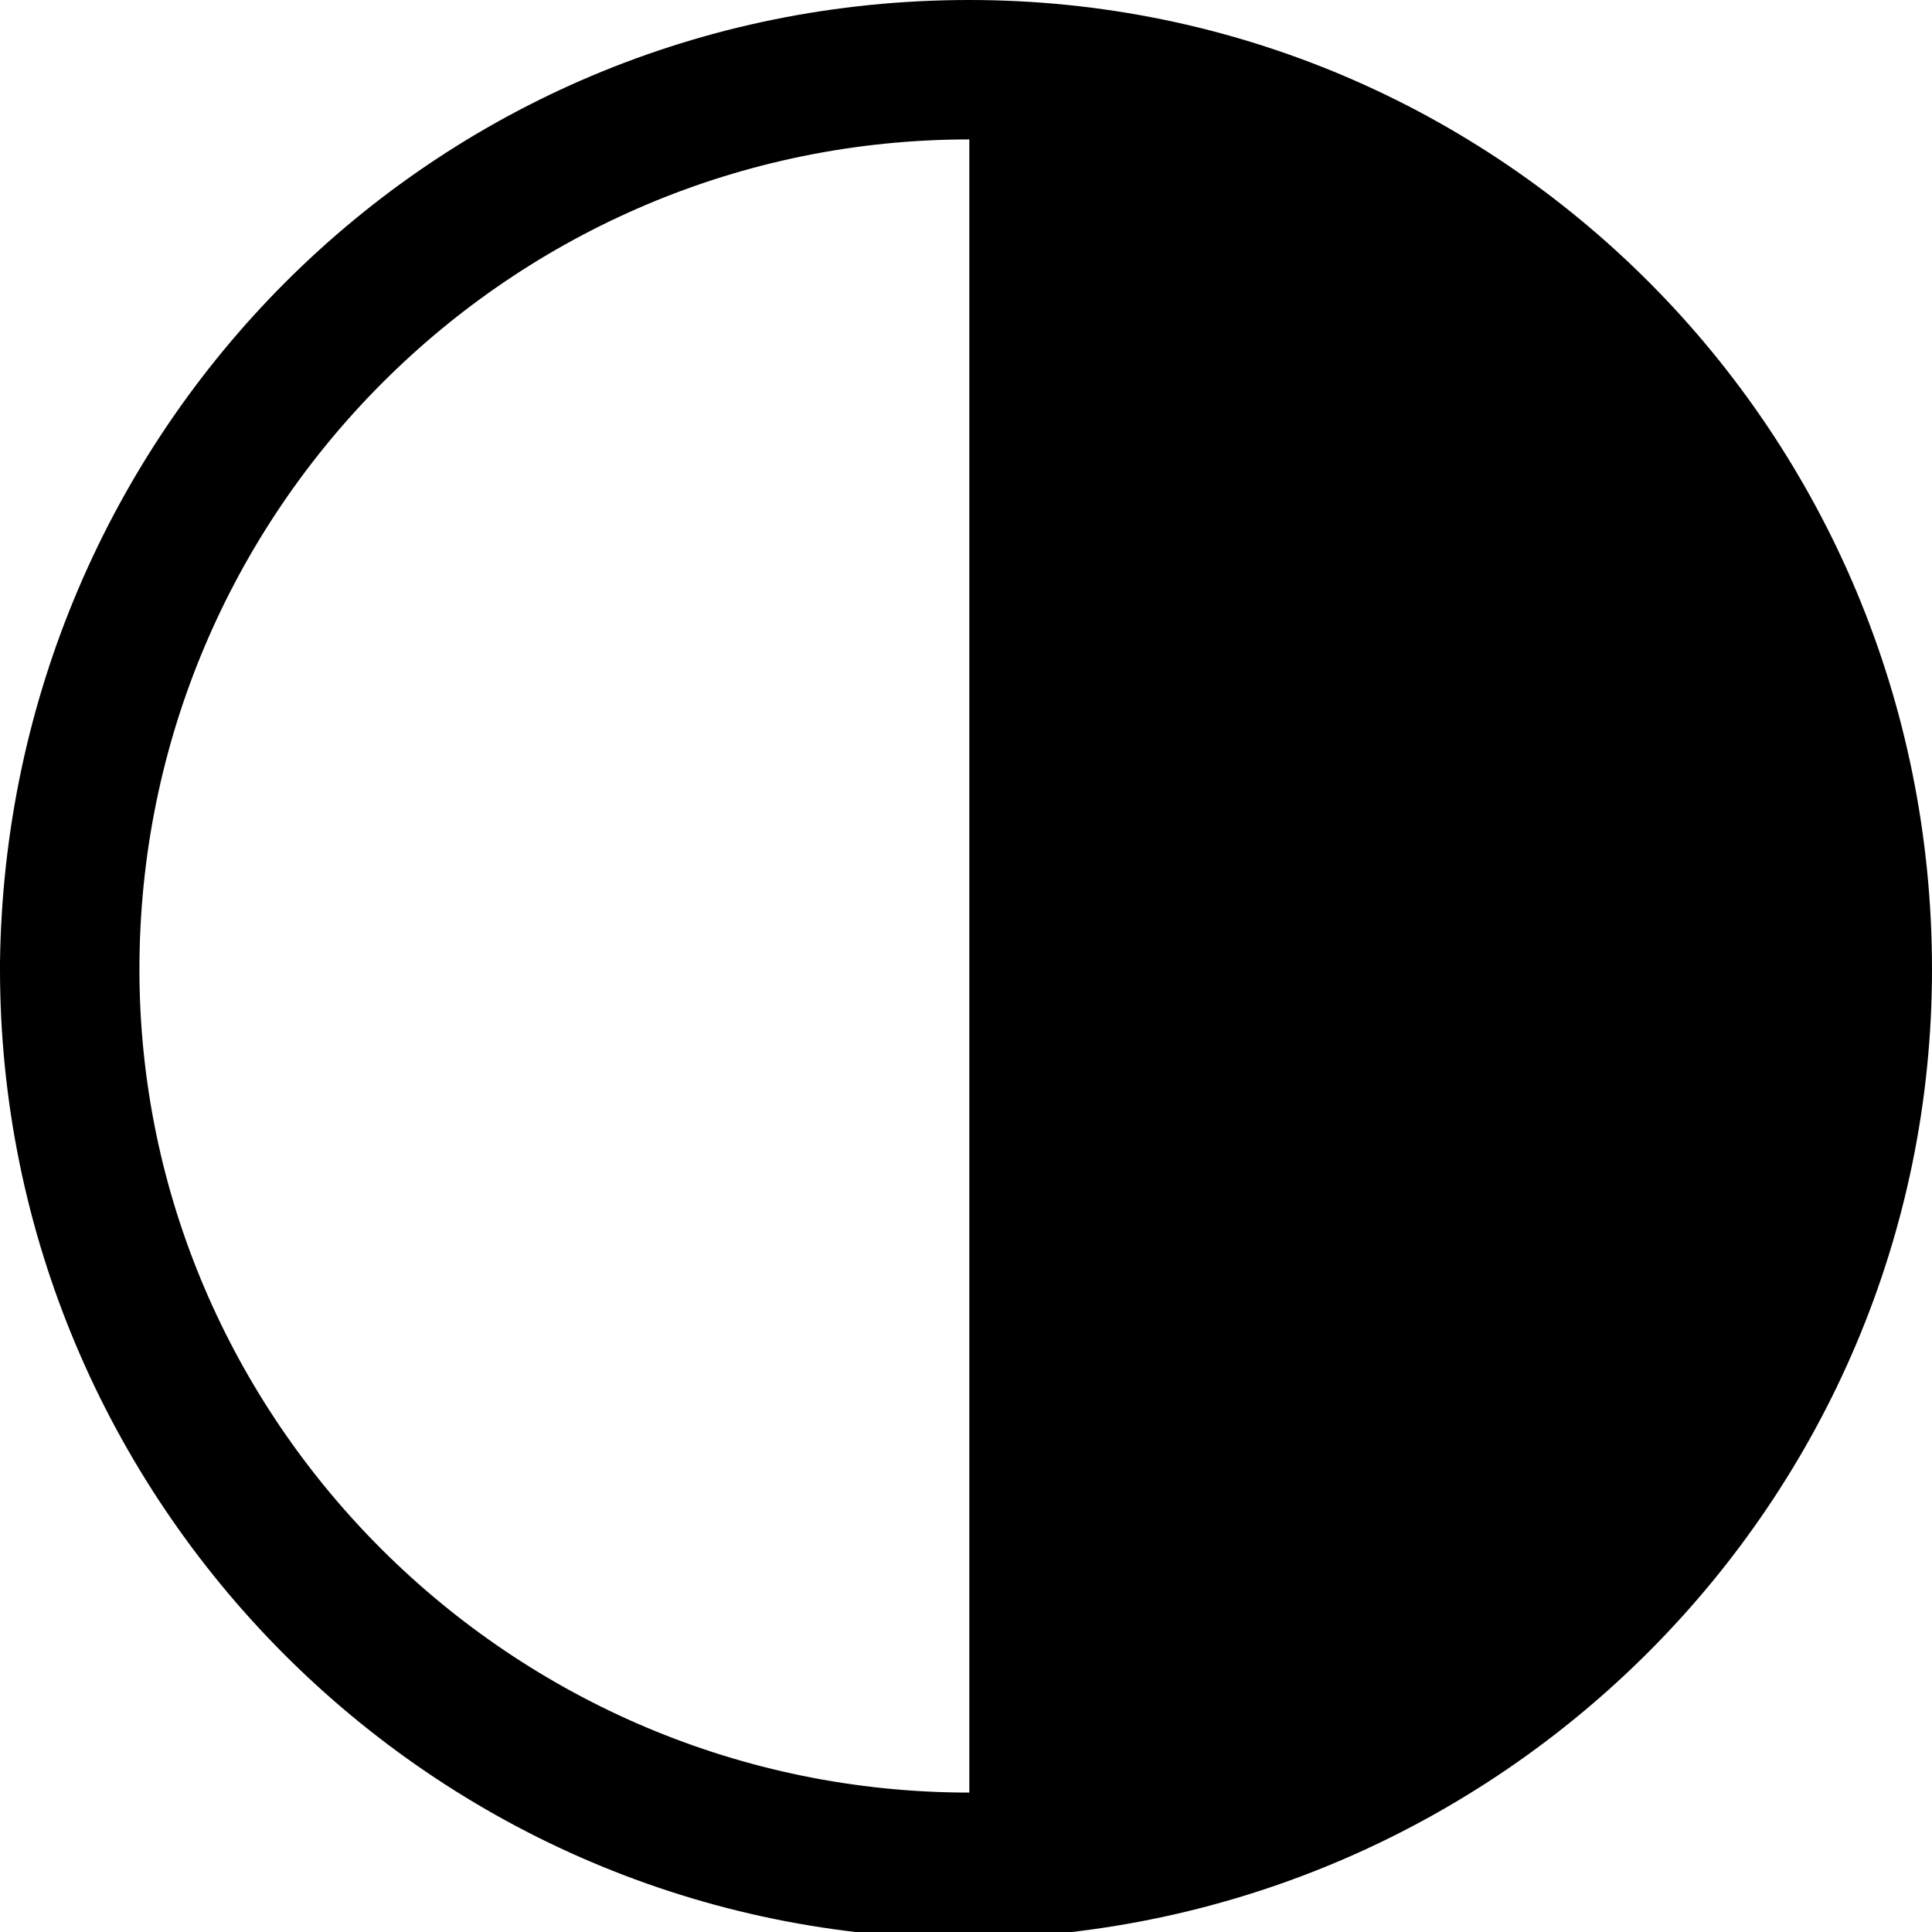 <?xml version="1.0" encoding="utf-8"?>
<!-- Generator: Adobe Illustrator 17.1.0, SVG Export Plug-In . SVG Version: 6.00 Build 0)  -->
<!DOCTYPE svg PUBLIC "-//W3C//DTD SVG 1.1//EN" "http://www.w3.org/Graphics/SVG/1.1/DTD/svg11.dtd">
<svg version="1.1" id="Layer_1" xmlns="http://www.w3.org/2000/svg" xmlns:xlink="http://www.w3.org/1999/xlink" x="0px" y="0px"
	 viewBox="0 0 29.1 29.1" enable-background="new 0 0 29.1 29.1" xml:space="preserve">
<g id="c151_half_moon">
	<path d="M29.1,14.6C29.1,14.5,29.1,14.5,29.1,14.6C29.1,6.5,22.6,0,14.6,0C6.5,0,0.1,6.5,0,14.5c0,0,0,0.1,0,0.1l0,0l0,0
		c0,8,6.5,14.6,14.6,14.6C22.6,29.1,29.1,22.6,29.1,14.6L29.1,14.6L29.1,14.6z M2.1,14.6c0-6.9,5.6-12.5,12.5-12.5V27
		C7.7,27,2.1,21.4,2.1,14.6z"/>
</g>
<g id="Capa_1">
</g>
</svg>

